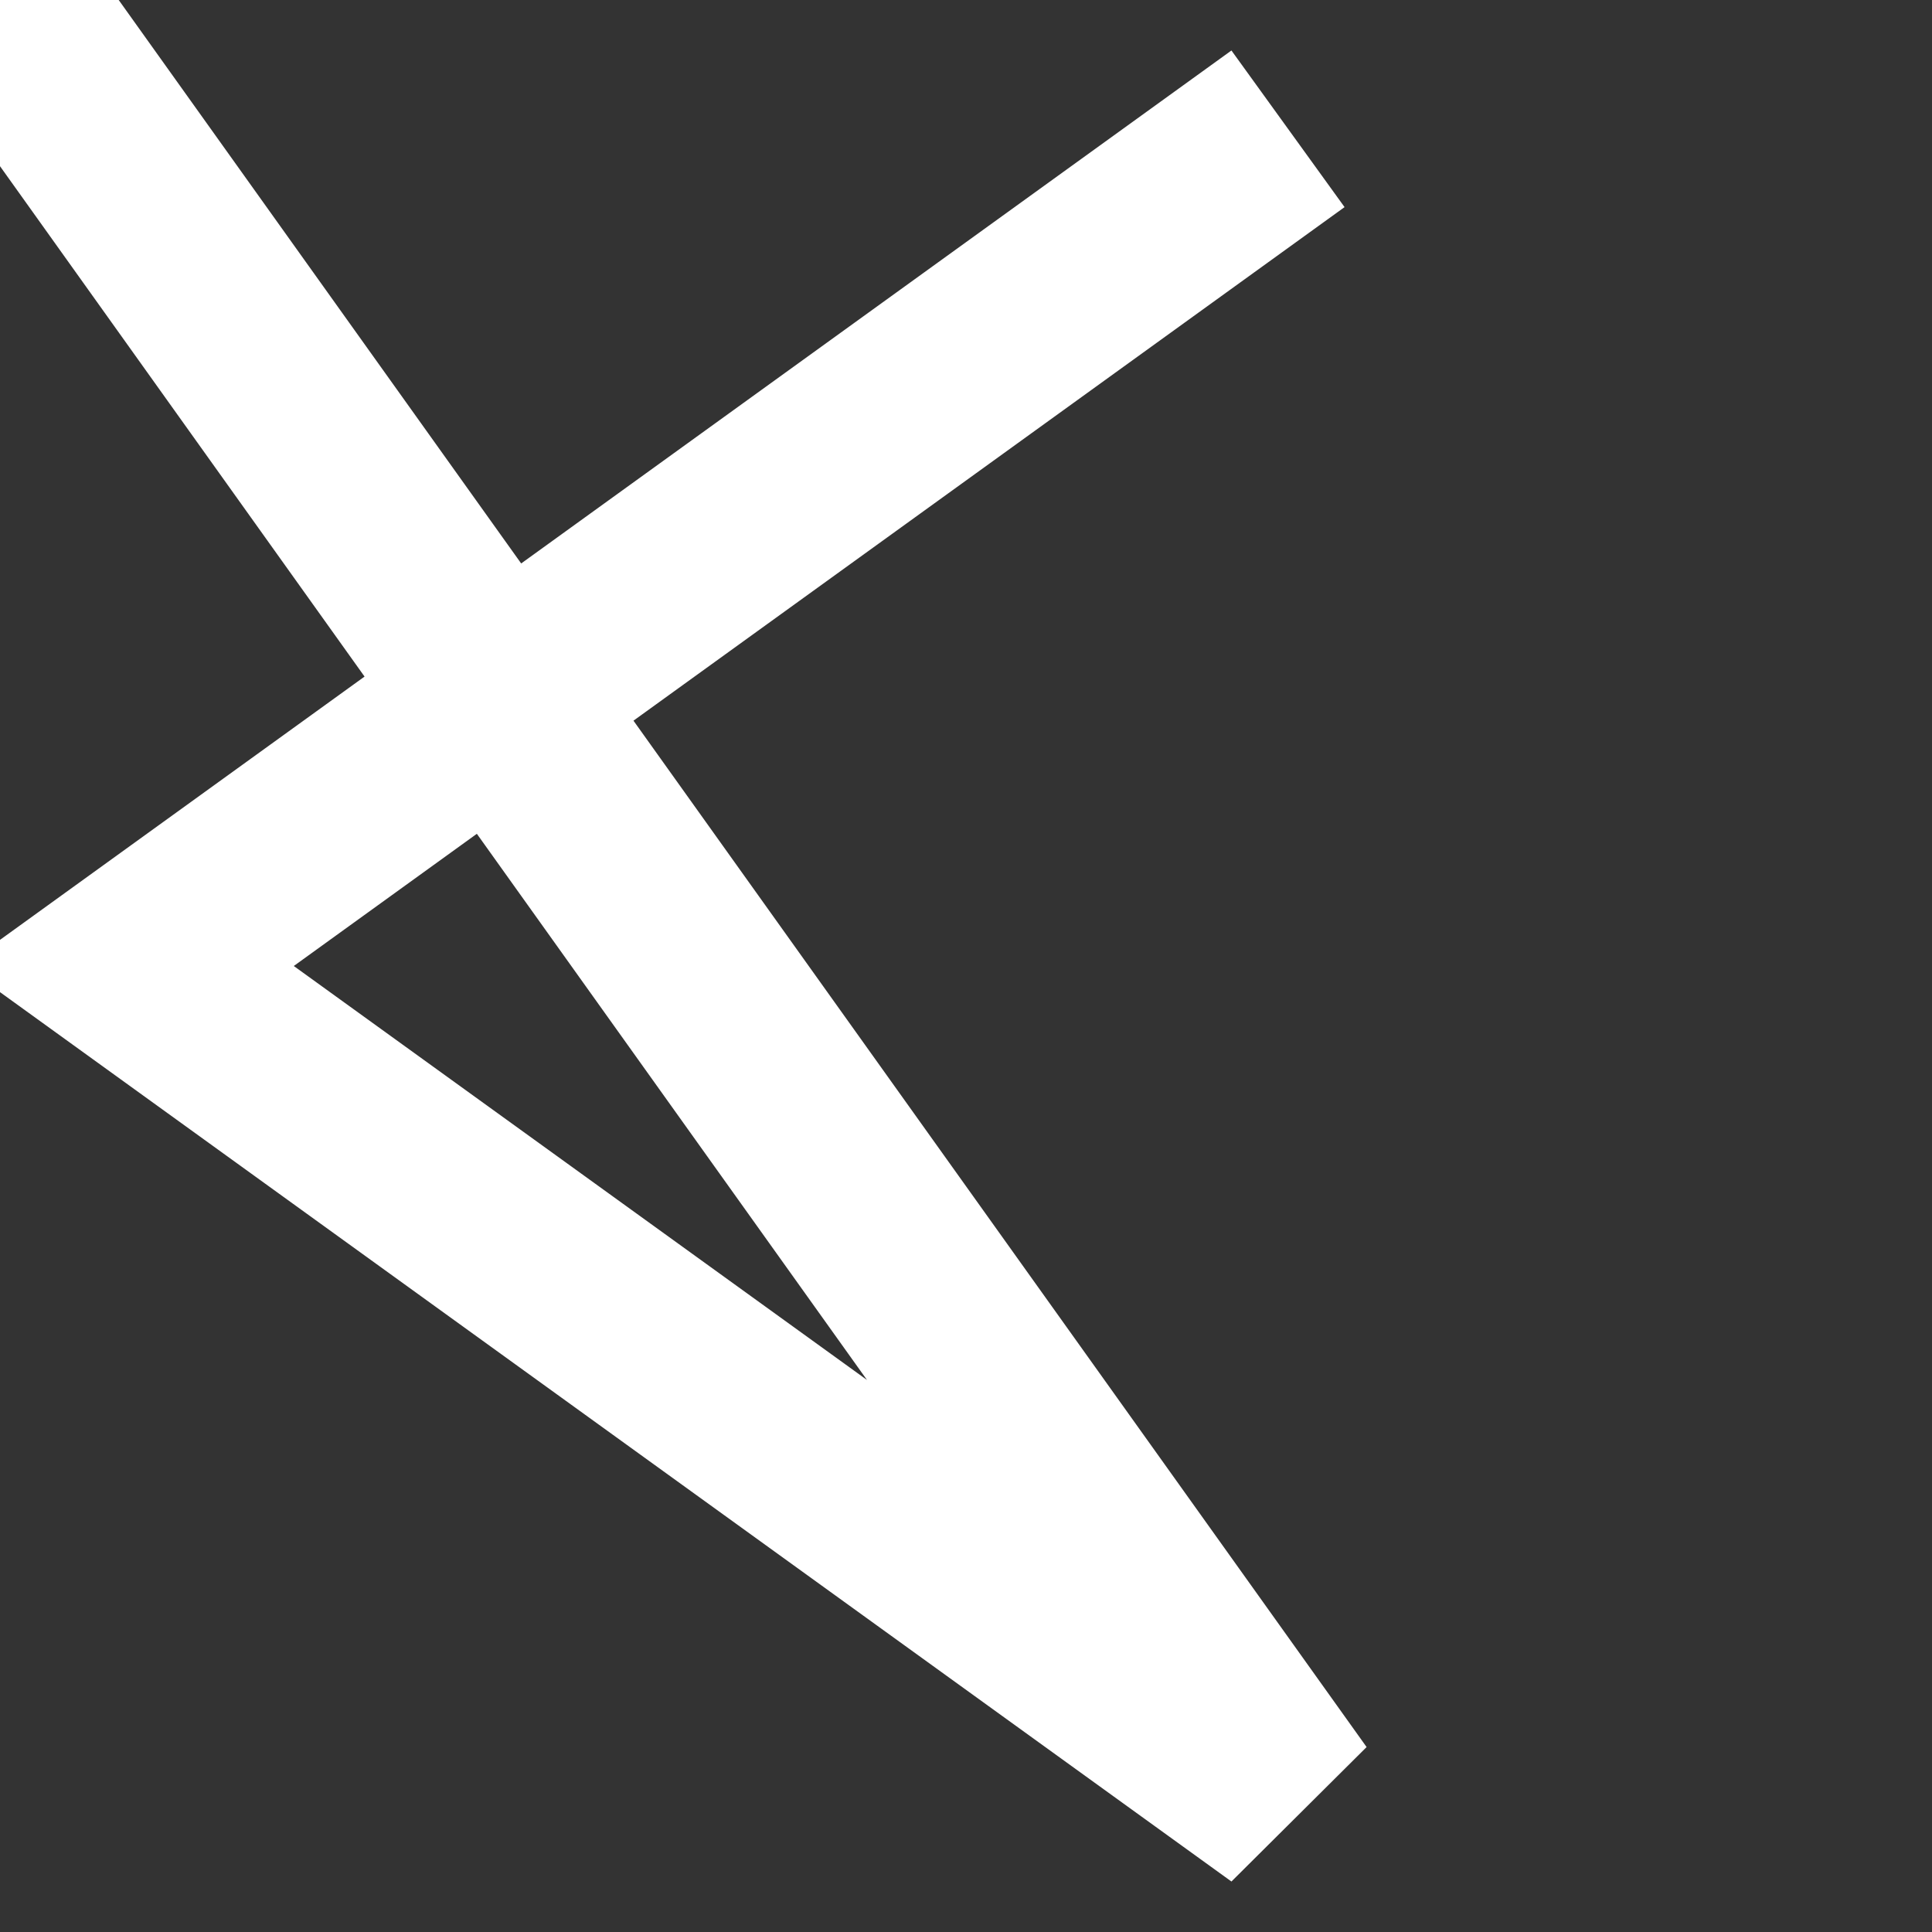 <?xml version="1.0" standalone="no"?>
<!DOCTYPE svg PUBLIC "-//W3C//DTD SVG 20010904//EN"
 "http://www.w3.org/TR/2001/REC-SVG-20010904/DTD/svg10.dtd">
<svg version="1.0" xmlns="http://www.w3.org/2000/svg"
  width="800" height="800" viewBox="0 0 300 300"
 preserveAspectRatio="xMidYMid meet" encoding="utf-8">
  	<rect x="0" y="0" width="300" height="300" fill="#333333" stroke="none"/>
  	<defs>
        <filter id="dropShadow">
   		 <feGaussianBlur in="SourceAlpha" stdDeviation="4" />
   		 <feOffset dx="0" dy="40" />
   		 <feMerge>
     		 <feMergeNode />
     		 <feMergeNode in="SourceGraphic" />
   		 </feMerge>
  		</filter>
    </defs>
  <path
    	fill="none"

    	stroke-width="30"
    	stroke="white"
    	d="M 200,20
       		L 20,150
        	L 200,280 0
     		z"
  	/>



</svg>
